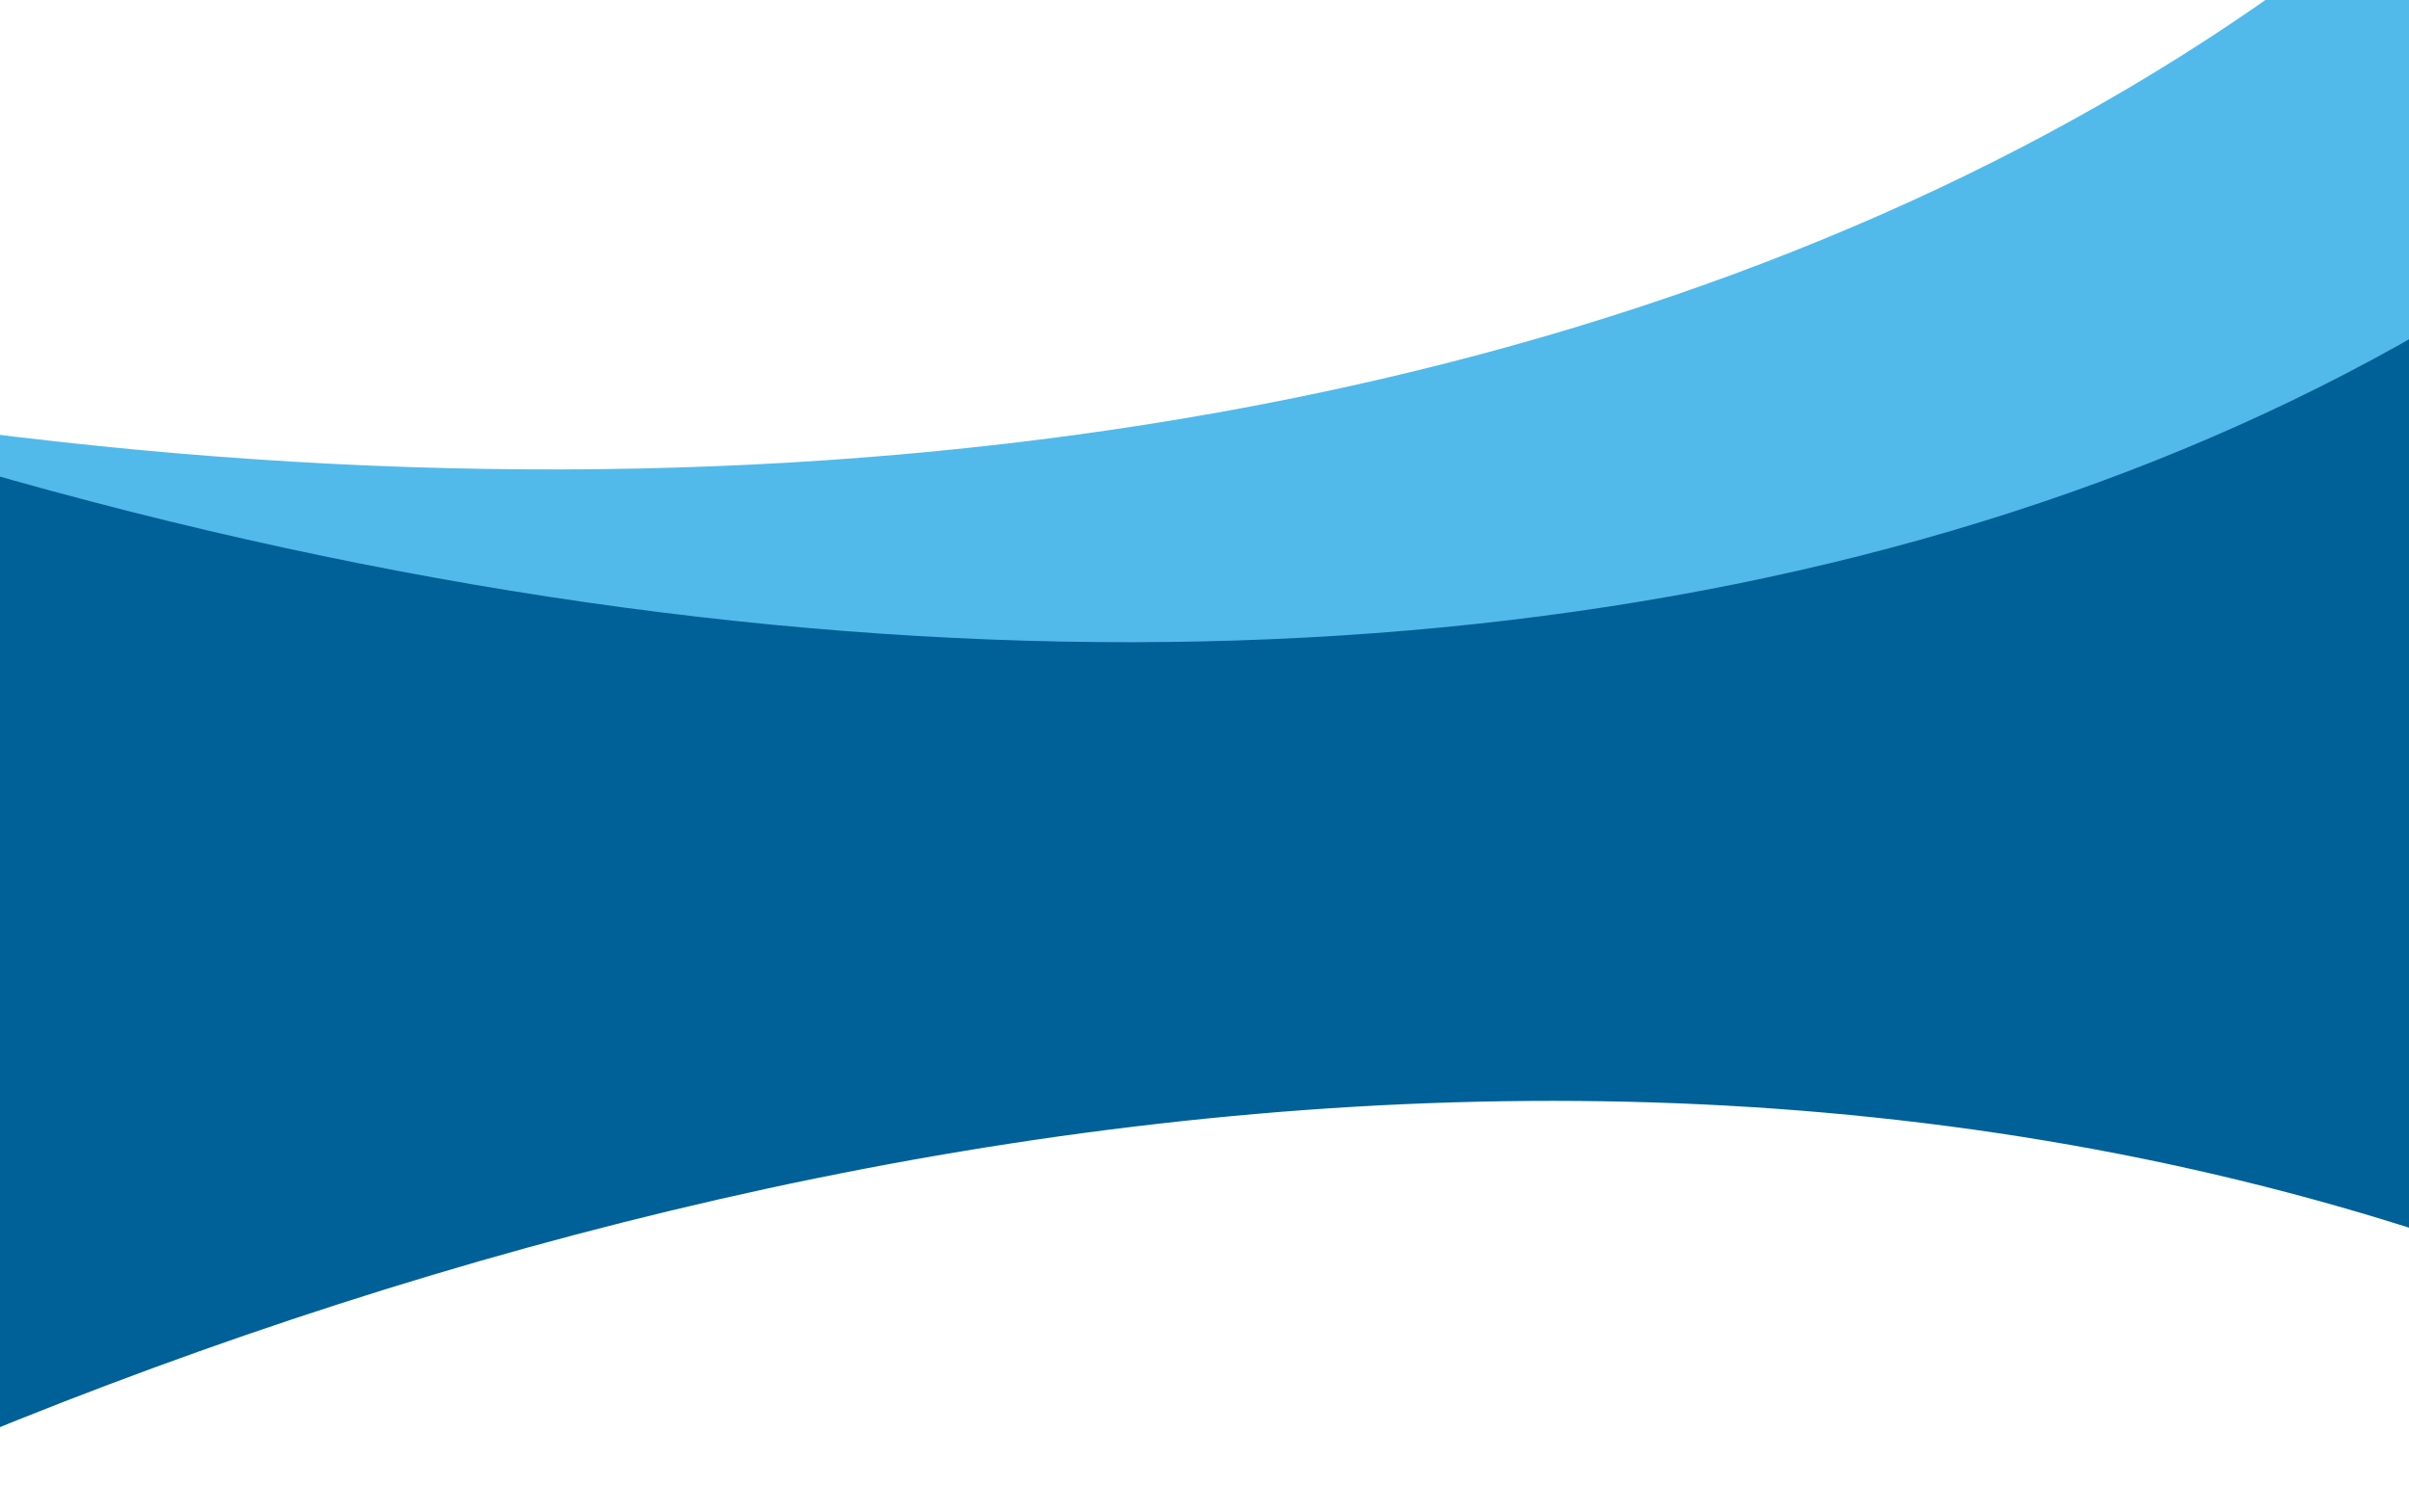 <svg width="1440" height="904" viewBox="0 0 1440 904" fill="none" xmlns="http://www.w3.org/2000/svg">
<rect x="0" y="0" width="1440" height="904" fill="#333333" stroke="none"/>
<g clip-path="url(#clip0_334_44790)">
<rect width="1440" height="904" fill="white"/>
<path d="M-110.088 892.48C31.822 1158.3 133.201 1433.22 198.427 1709.79C1181.68 1911.29 1953.92 477.484 1735.1 -480.815C1482.28 202.951 497.658 478.152 -585.788 129.154C-871.443 37.14 -1138.03 -90.093 -1373.21 -241.187C-1354.14 -113.914 -1072.43 -102.164 -1022.67 42.383C-771.13 136.705 -773.795 371.425 -541.025 492.198C-349.156 592.411 -194.536 736.759 -110.088 892.48Z" fill="#51BAEA"/>
<path d="M-206.849 892.74C-107.486 1177.21 -49.57 1464.45 -27.631 1747.76C912.959 2098 1896.42 799.941 1827.5 -180.606C1472.58 456.173 457.362 576.754 -559.562 65.364C-827.678 -69.466 -1071.54 -236.164 -1280.7 -421.613C-1281.42 -292.922 -1004.87 -238.01 -977.917 -87.531C-743.862 44.335 -782.575 275.856 -571.136 430.974C-396.951 559.488 -266.357 725.888 -206.849 892.74Z" fill="#006098"/>
<path d="M1621.58 804.565C1033.53 529.469 337.435 680.037 -196.046 940.372C10.207 1064.73 222.259 1173.85 440.324 1264.03C623.779 1340.05 820.72 1352.27 989.148 1300.7C1278.21 1212.77 1553.77 1086.75 1812.04 931.537C1758.08 881.013 1696.25 838.544 1621.58 804.565Z" fill="white"/>
</g>
<defs>
<clipPath id="clip0_334_44790">
<rect width="1440" height="904" fill="white"/>
</clipPath>
</defs>
</svg>
